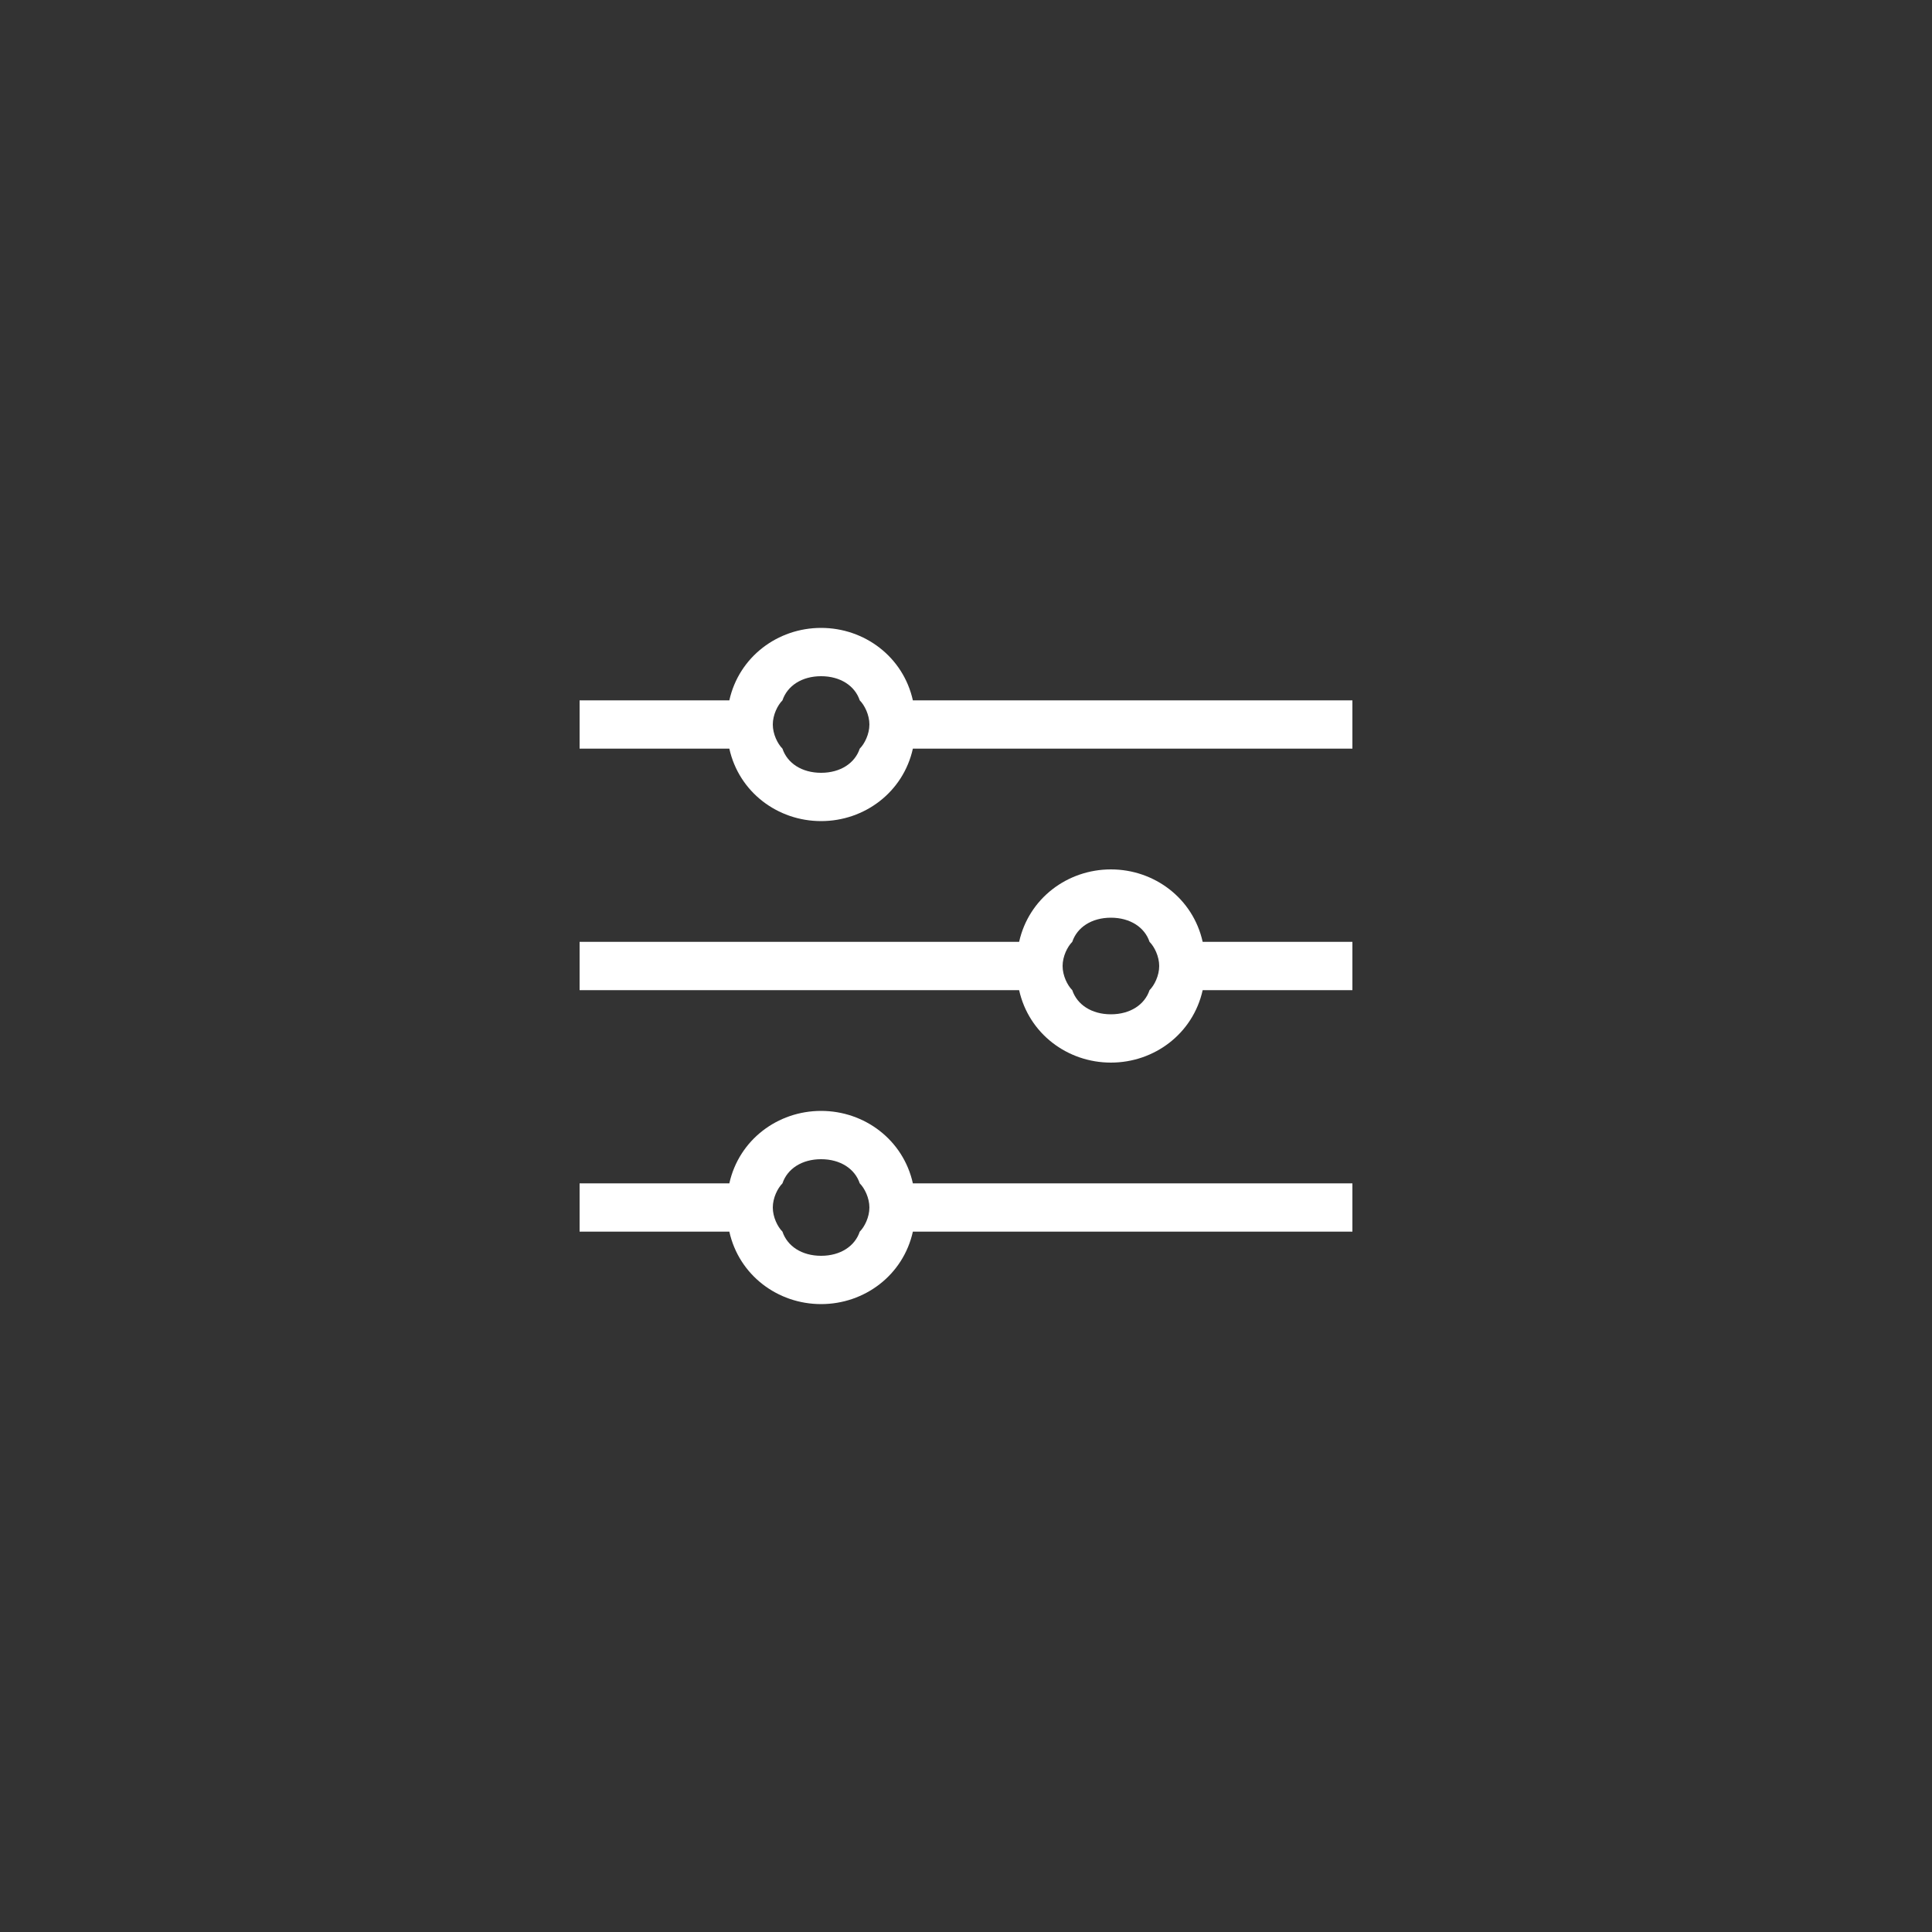 <svg width="40" height="40" viewBox="0 0 40 40" fill="none" xmlns="http://www.w3.org/2000/svg">
<rect x="0" y="0" width="40" height="40" fill="#333333" stroke="none"/>
<path d="M18.9 14.5C18.7 13.6 17.9 13 17 13C16.1 13 15.3 13.6 15.1 14.5H12V15.5H15.1C15.3 16.4 16.1 17 17 17C17.9 17 18.7 16.4 18.9 15.5H28V14.5H18.9ZM17.8 15.5C17.7 15.8 17.4 16 17 16C16.6 16 16.3 15.8 16.2 15.5C16.1 15.4 16 15.2 16 15C16 14.8 16.1 14.6 16.2 14.5C16.3 14.2 16.6 14 17 14C17.4 14 17.7 14.2 17.8 14.5C17.9 14.6 18 14.8 18 15C18 15.2 17.9 15.4 17.8 15.5Z" fill="white"/>
<path d="M23 18C22.1 18 21.3 18.6 21.1 19.5H12V20.5H21.1C21.3 21.4 22.1 22 23 22C23.9 22 24.7 21.4 24.9 20.5H28V19.5H24.9C24.7 18.6 23.9 18 23 18ZM23.8 20.5C23.7 20.8 23.4 21 23 21C22.6 21 22.3 20.8 22.2 20.5C22.1 20.4 22 20.2 22 20C22 19.8 22.1 19.6 22.2 19.5C22.3 19.2 22.6 19 23 19C23.4 19 23.7 19.2 23.8 19.5C23.9 19.6 24 19.8 24 20C24 20.2 23.9 20.4 23.8 20.5Z" fill="white"/>
<path d="M17 23C16.1 23 15.3 23.6 15.1 24.5H12V25.5H15.1C15.3 26.4 16.1 27 17 27C17.9 27 18.7 26.4 18.9 25.5H28V24.5H18.9C18.7 23.6 17.9 23 17 23ZM17.8 25.5C17.7 25.8 17.4 26 17 26C16.6 26 16.3 25.8 16.2 25.5C16.1 25.4 16 25.2 16 25C16 24.8 16.1 24.6 16.2 24.5C16.3 24.2 16.6 24 17 24C17.4 24 17.7 24.2 17.8 24.5C17.9 24.6 18 24.8 18 25C18 25.2 17.9 25.4 17.8 25.5Z" fill="white"/>
</svg>
